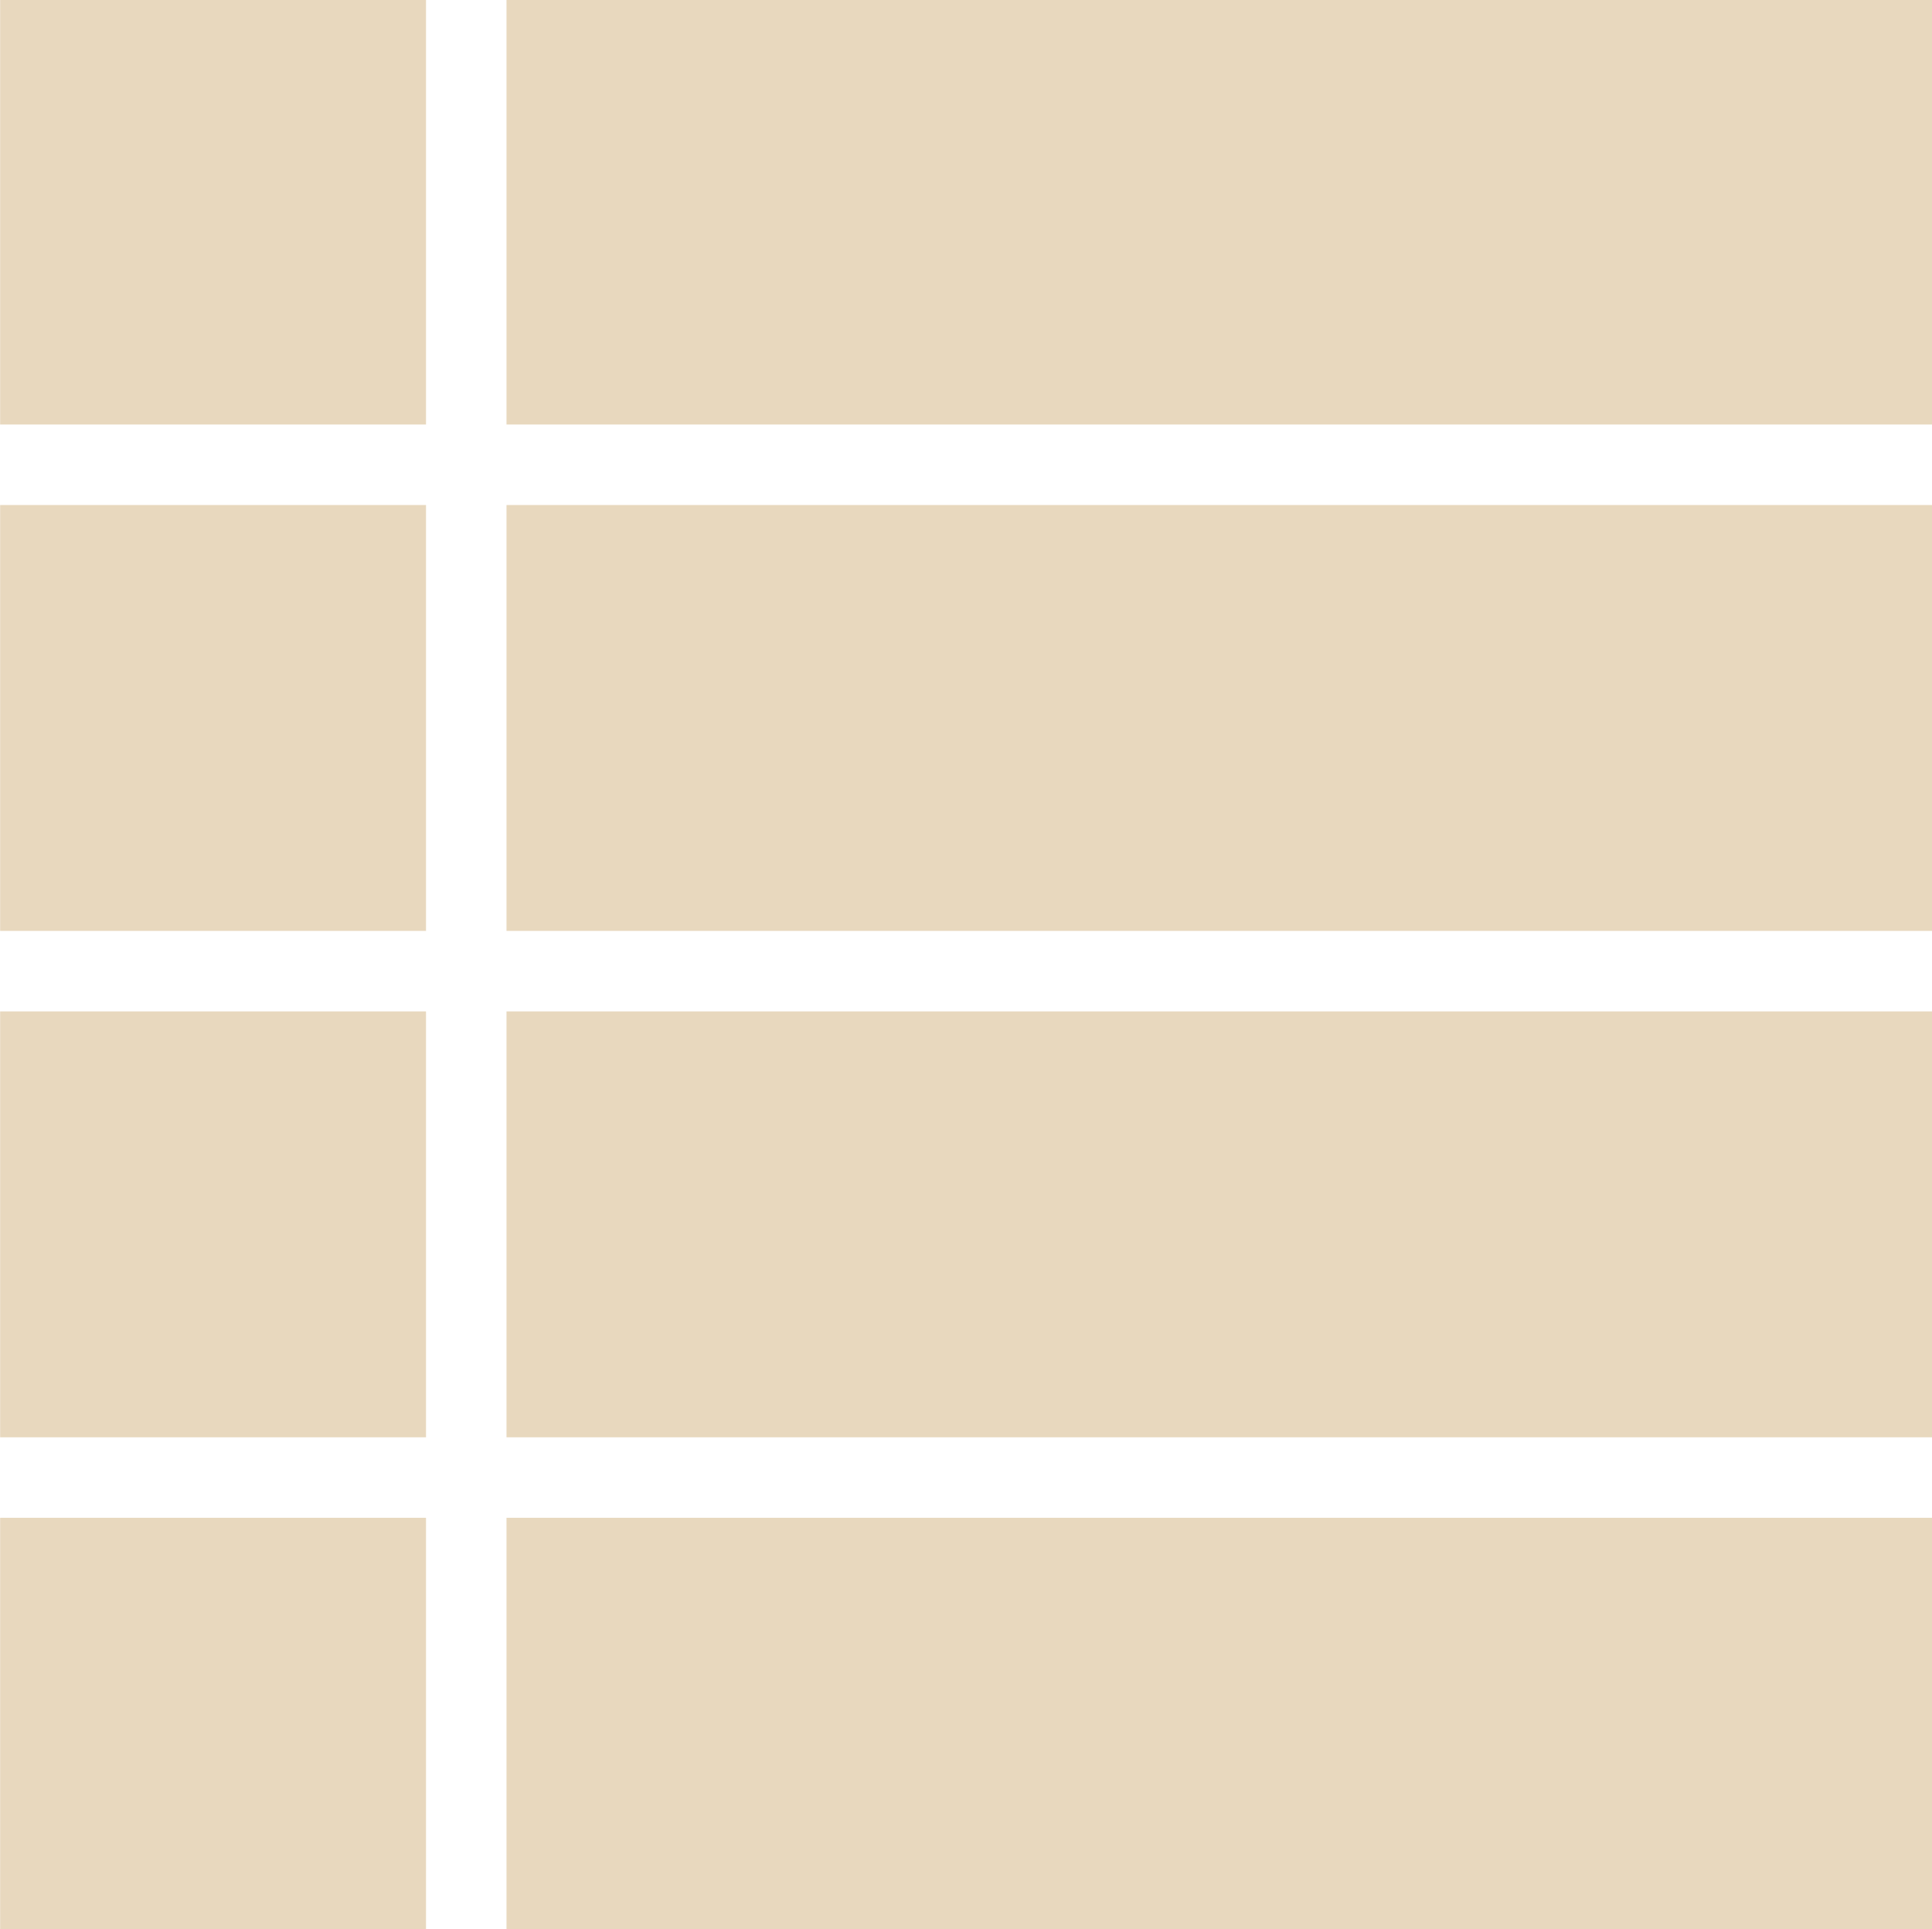 <?xml version="1.0" encoding="UTF-8"?>
<!DOCTYPE svg PUBLIC "-//W3C//DTD SVG 1.1//EN" "http://www.w3.org/Graphics/SVG/1.1/DTD/svg11.dtd">
<!-- Creator: CorelDRAW X7 -->
<svg xmlns="http://www.w3.org/2000/svg" xml:space="preserve" width="642px" height="641px" version="1.1" style="shape-rendering:geometricPrecision; text-rendering:geometricPrecision; image-rendering:optimizeQuality; fill-rule:evenodd; clip-rule:evenodd"
viewBox="0 0 80 80"
 xmlns:xlink="http://www.w3.org/1999/xlink">
 <defs>
  <style type="text/css">
   <![CDATA[
    .str0 {stroke:#E8D8BE;stroke-width:0.113}
    .fil0 {fill:#E8D8BE}
   ]]>
  </style>
 </defs>
 <g id="Слой_x0020_1">
  <rect class="fil0 str0" y="21" width="17.549" height="17.549"/>
  <rect class="fil0 str0" x="21" y="21" width="59.655" height="17.549"/>
  <rect class="fil0 str0" y="63" width="17.549" height="17.549"/>
  <rect class="fil0 str0" x="21" y="63" width="59.655" height="17.549"/>
  <rect class="fil0 str0" width="17.549" height="17.549"/>
  <rect class="fil0 str0" x="21" width="59.655" height="17.549"/>
  <rect class="fil0 str0" y="42" width="17.549" height="17.549"/>
  <rect class="fil0 str0" x="21" y="42" width="59.655" height="17.549"/>
 </g>
</svg>
